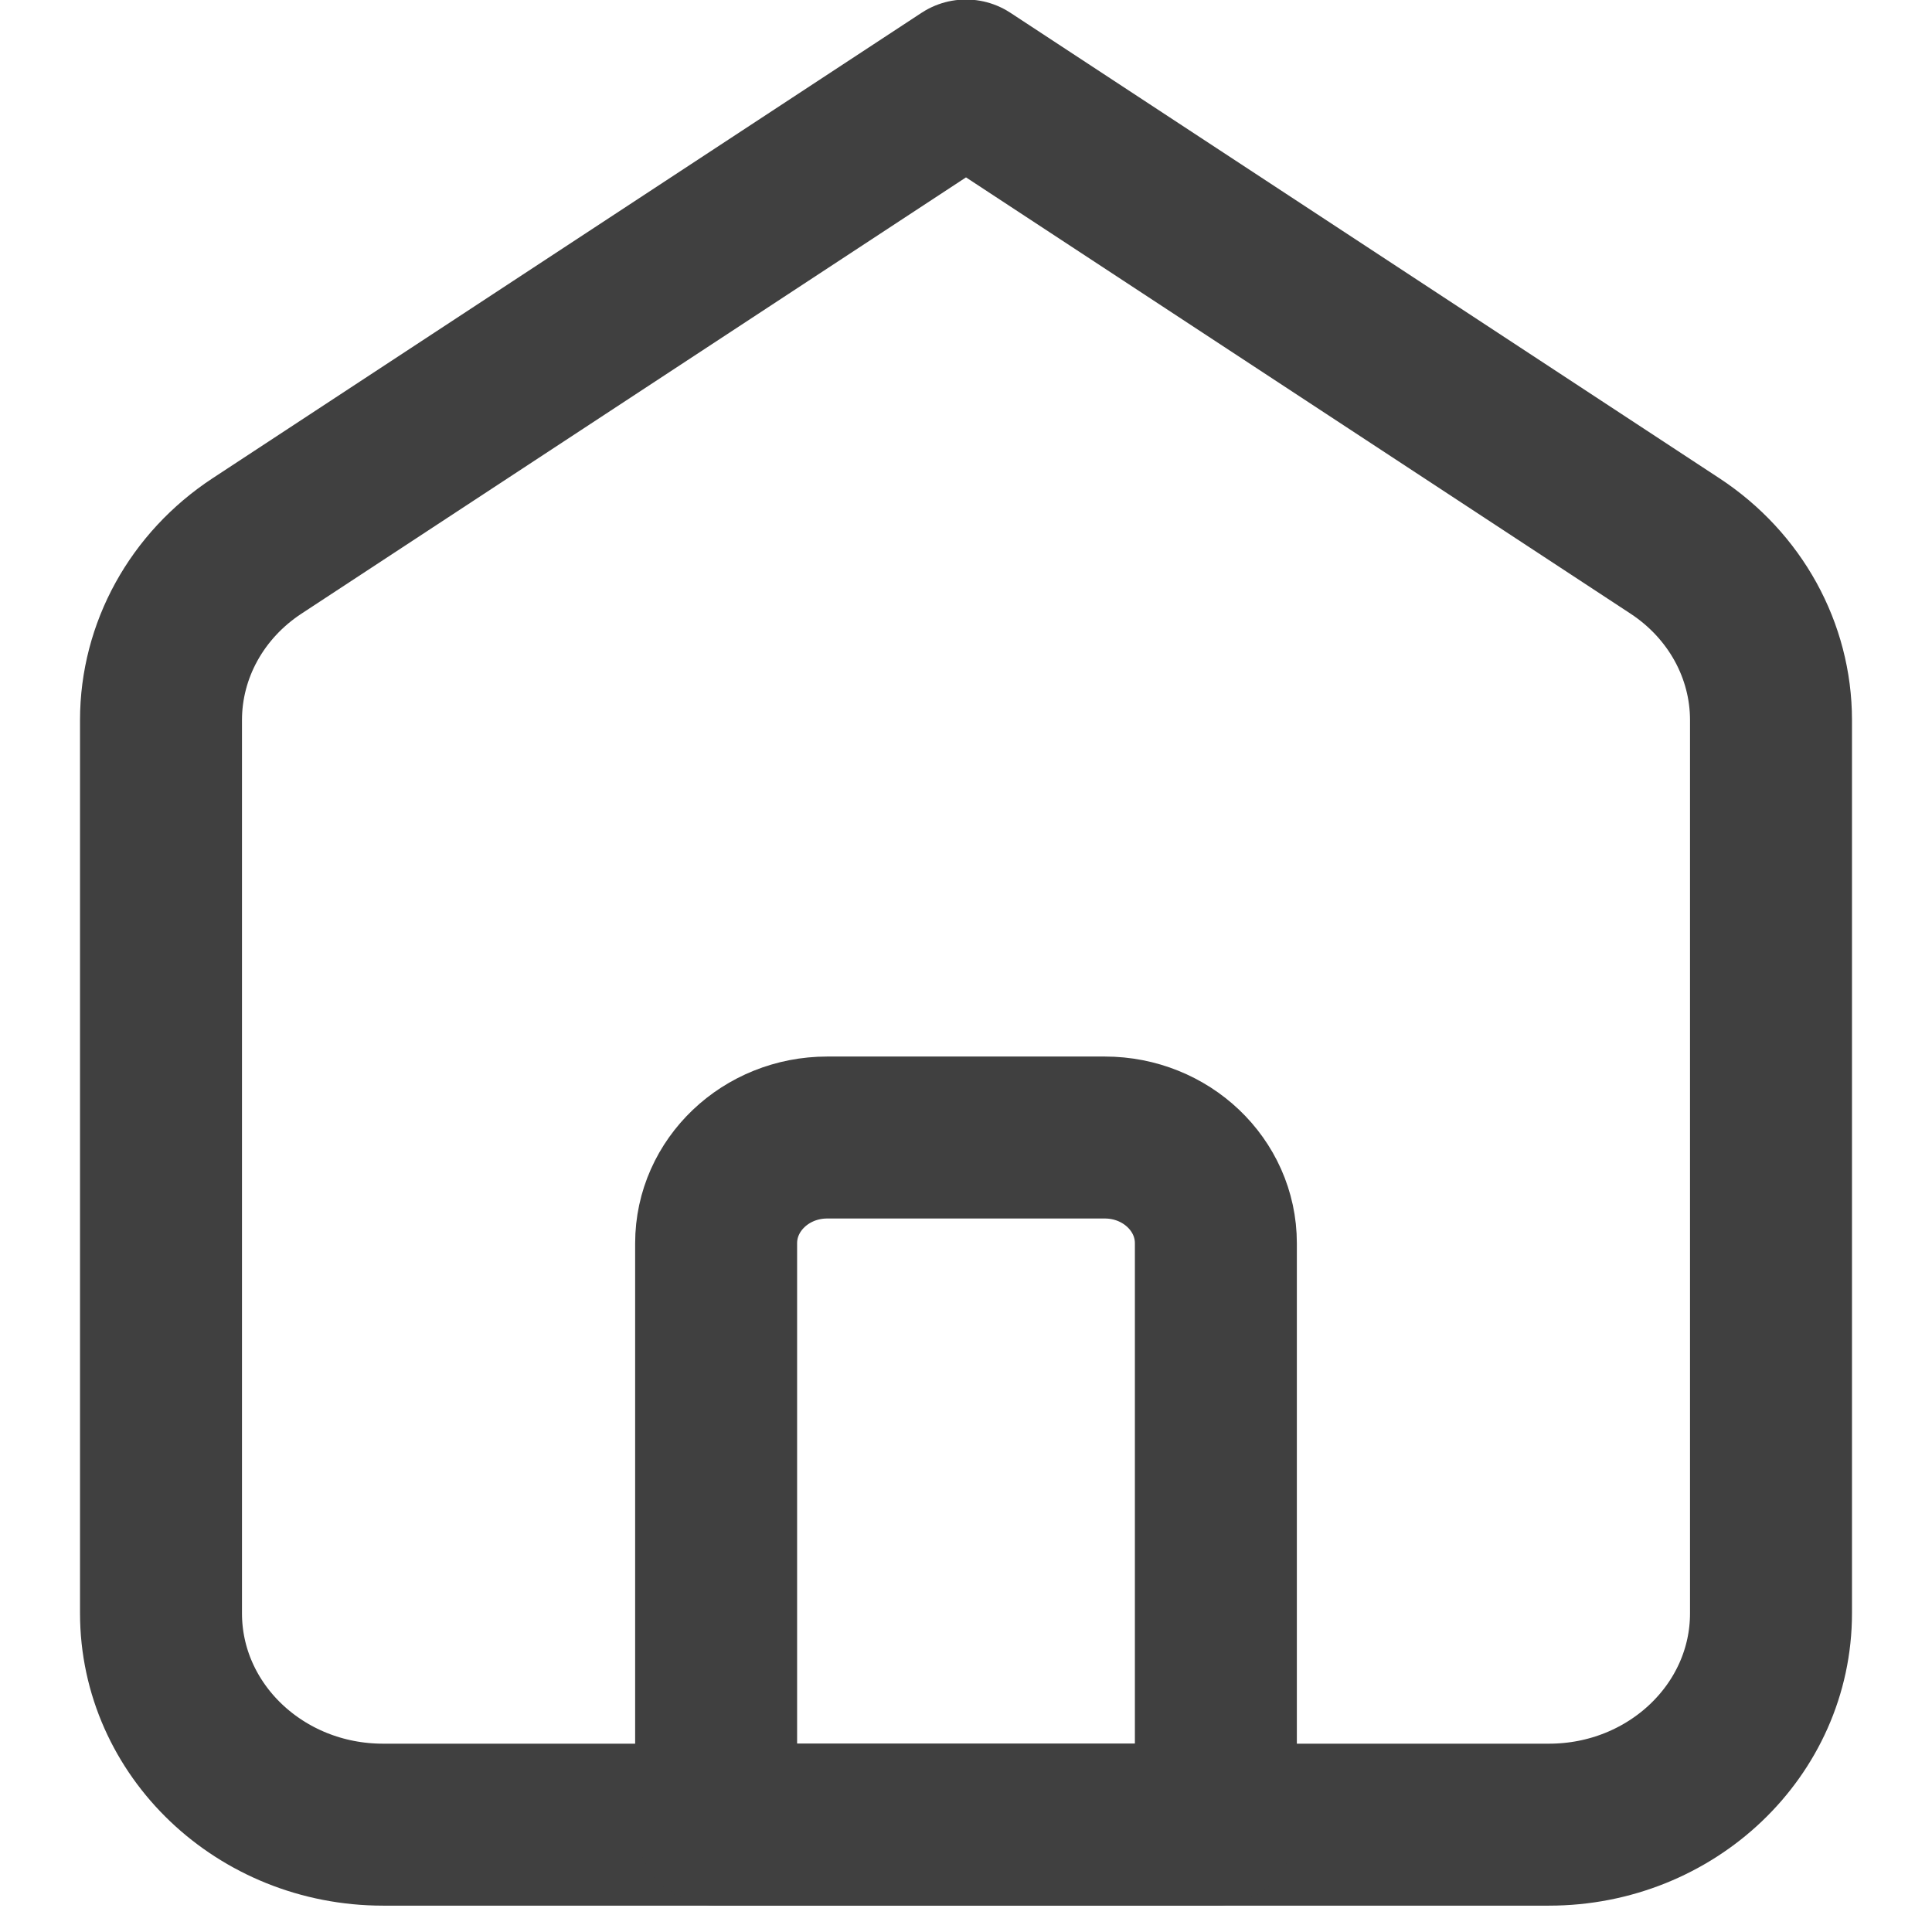 <svg width="18" height="18" viewBox="0 0 18 18" fill="none" xmlns="http://www.w3.org/2000/svg">
    <path
        d="M1.5 6.709C1.5 6.061 1.834 5.455 2.394 5.087L9 0.75L15.606 5.087C16.166 5.455 16.5 6.061 16.5 6.709V15.03C16.5 16.118 15.574 17 14.431 17H3.569C2.426 17 1.5 16.118 1.5 15.03V6.709Z"
        stroke="#404040" stroke-width="1.509" stroke-linejoin="round" />
    <path
        d="M6.672 11.583C6.672 11.039 7.136 10.598 7.707 10.598H10.293C10.864 10.598 11.328 11.039 11.328 11.583V17H6.672V11.583Z"
        stroke="#404040" stroke-width="1.509" stroke-linejoin="round" />
</svg>